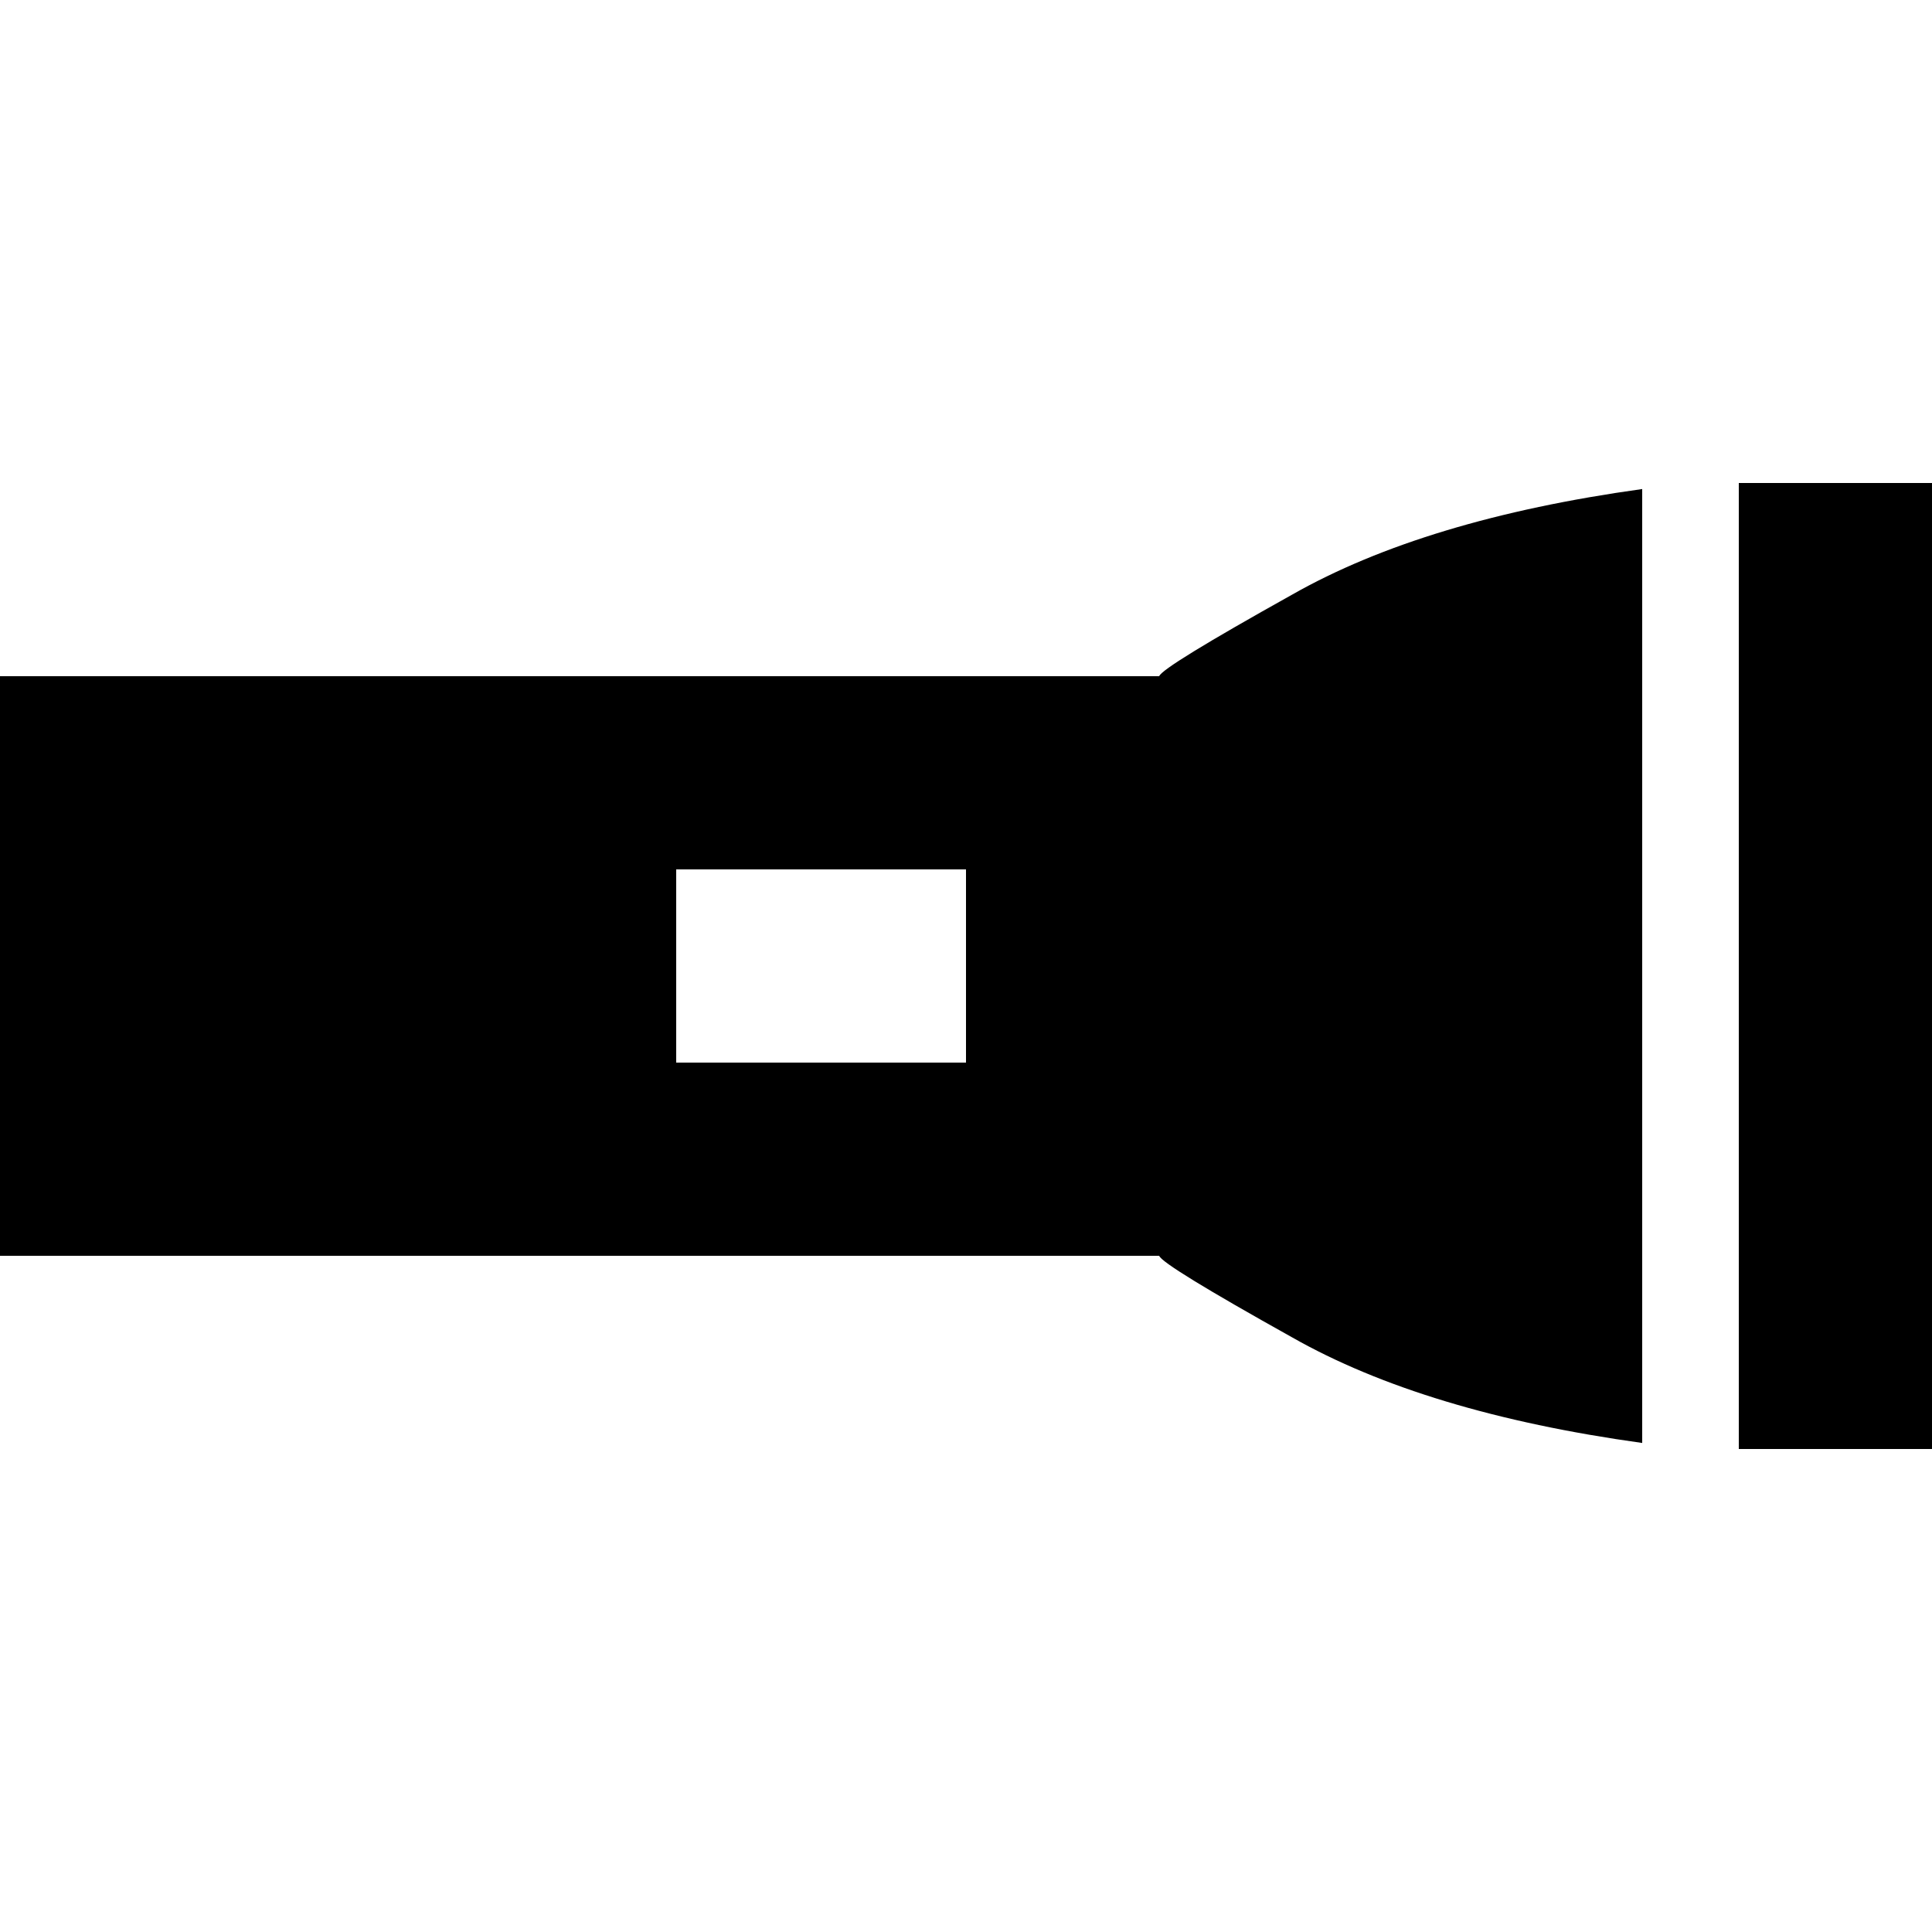 <svg xmlns="http://www.w3.org/2000/svg" viewBox="0 0 512 512">
  <path d="M 460.8 384 L 512 384 L 460.8 384 L 512 384 L 512 128 L 512 128 L 460.8 128 L 460.8 128 L 460.8 384 L 460.8 384 Z M 435.2 129.6 Q 377.6 137.6 342.4 157.6 L 342.4 157.6 L 342.4 157.6 Q 308 176.8 307.2 179.2 L 0 179.2 L 0 179.2 L 0 332.8 L 0 332.8 L 307.2 332.8 L 307.2 332.8 Q 308 335.2 342.4 354.4 Q 377.6 374.4 435.2 382.4 L 435.2 129.6 L 435.2 129.6 Z M 179.2 230.4 L 256 230.4 L 179.2 230.4 L 256 230.4 L 256 281.6 L 256 281.6 L 179.2 281.6 L 179.2 281.6 L 179.2 230.4 L 179.2 230.4 Z" />
</svg>